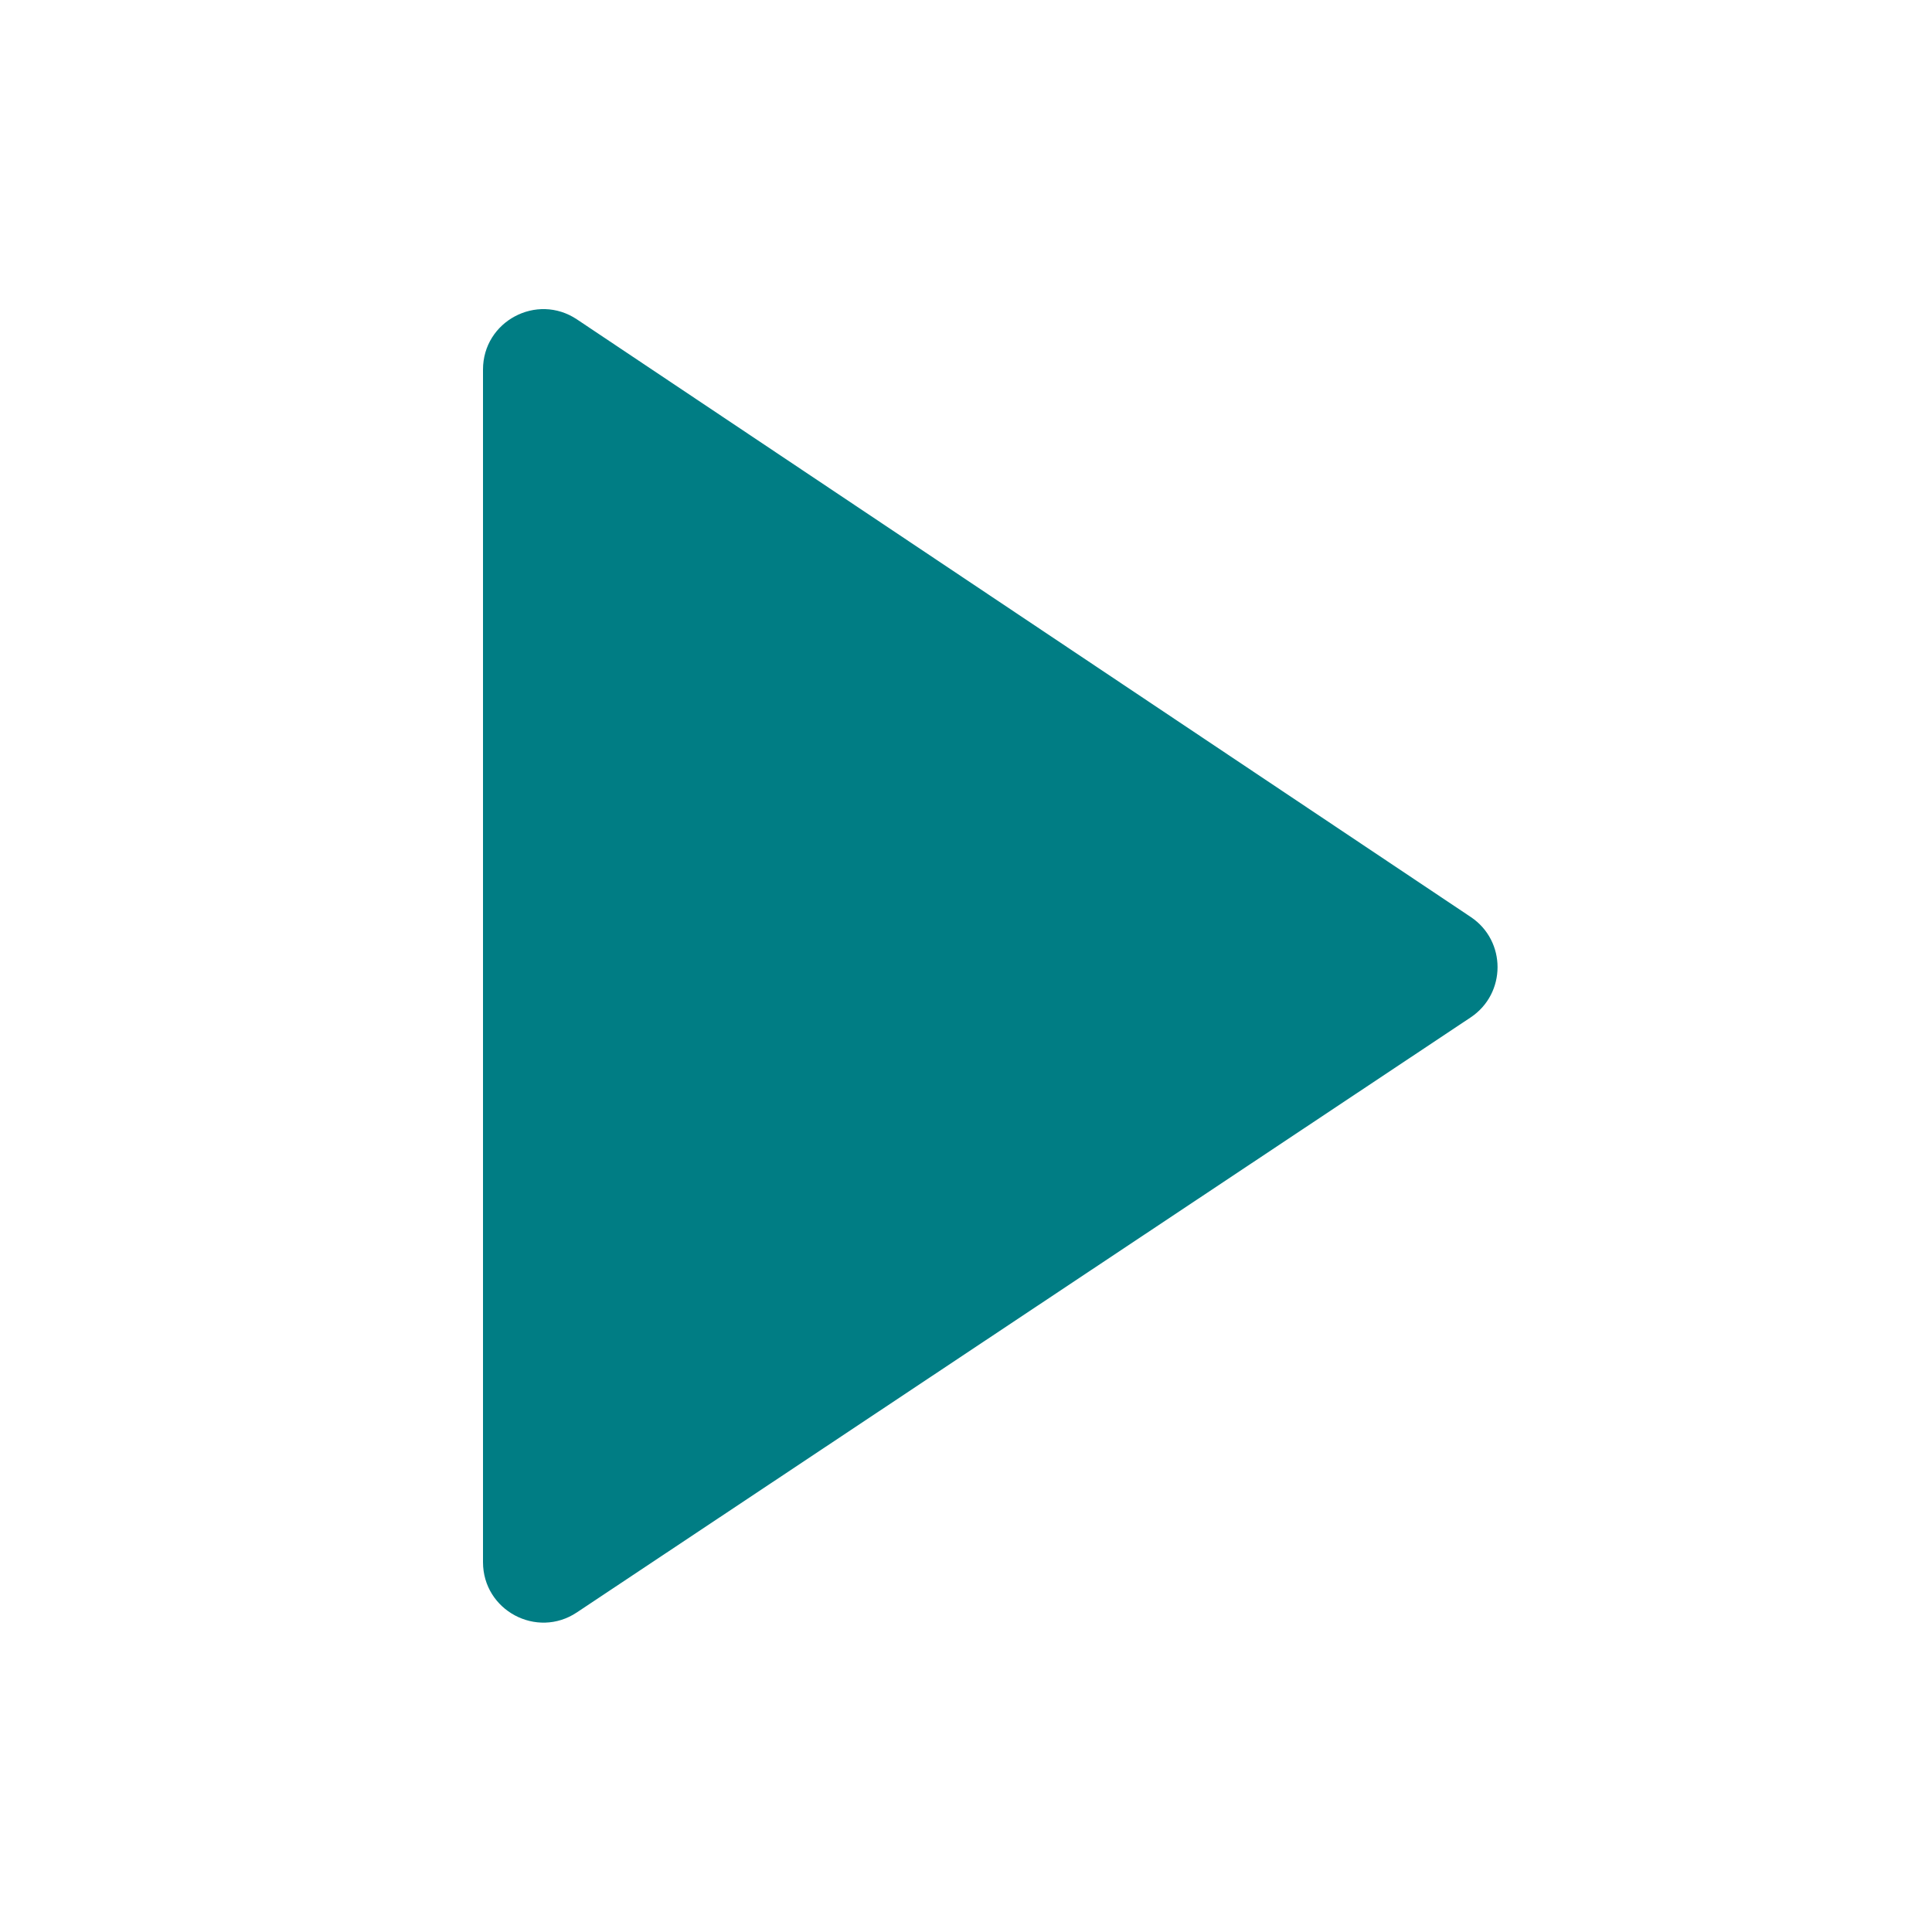 <svg width="32" height="32" viewBox="0 0 32 32" fill="none" xmlns="http://www.w3.org/2000/svg">
<path fill-rule="evenodd" clip-rule="evenodd" d="M9.556 5.29C8.891 4.846 8 5.322 8 6.121L8 25.874C8 26.673 8.89 27.149 9.554 26.707L24.358 16.852C24.952 16.456 24.953 15.584 24.36 15.188L9.556 5.29Z" fill="#007D84"/>
</svg>

